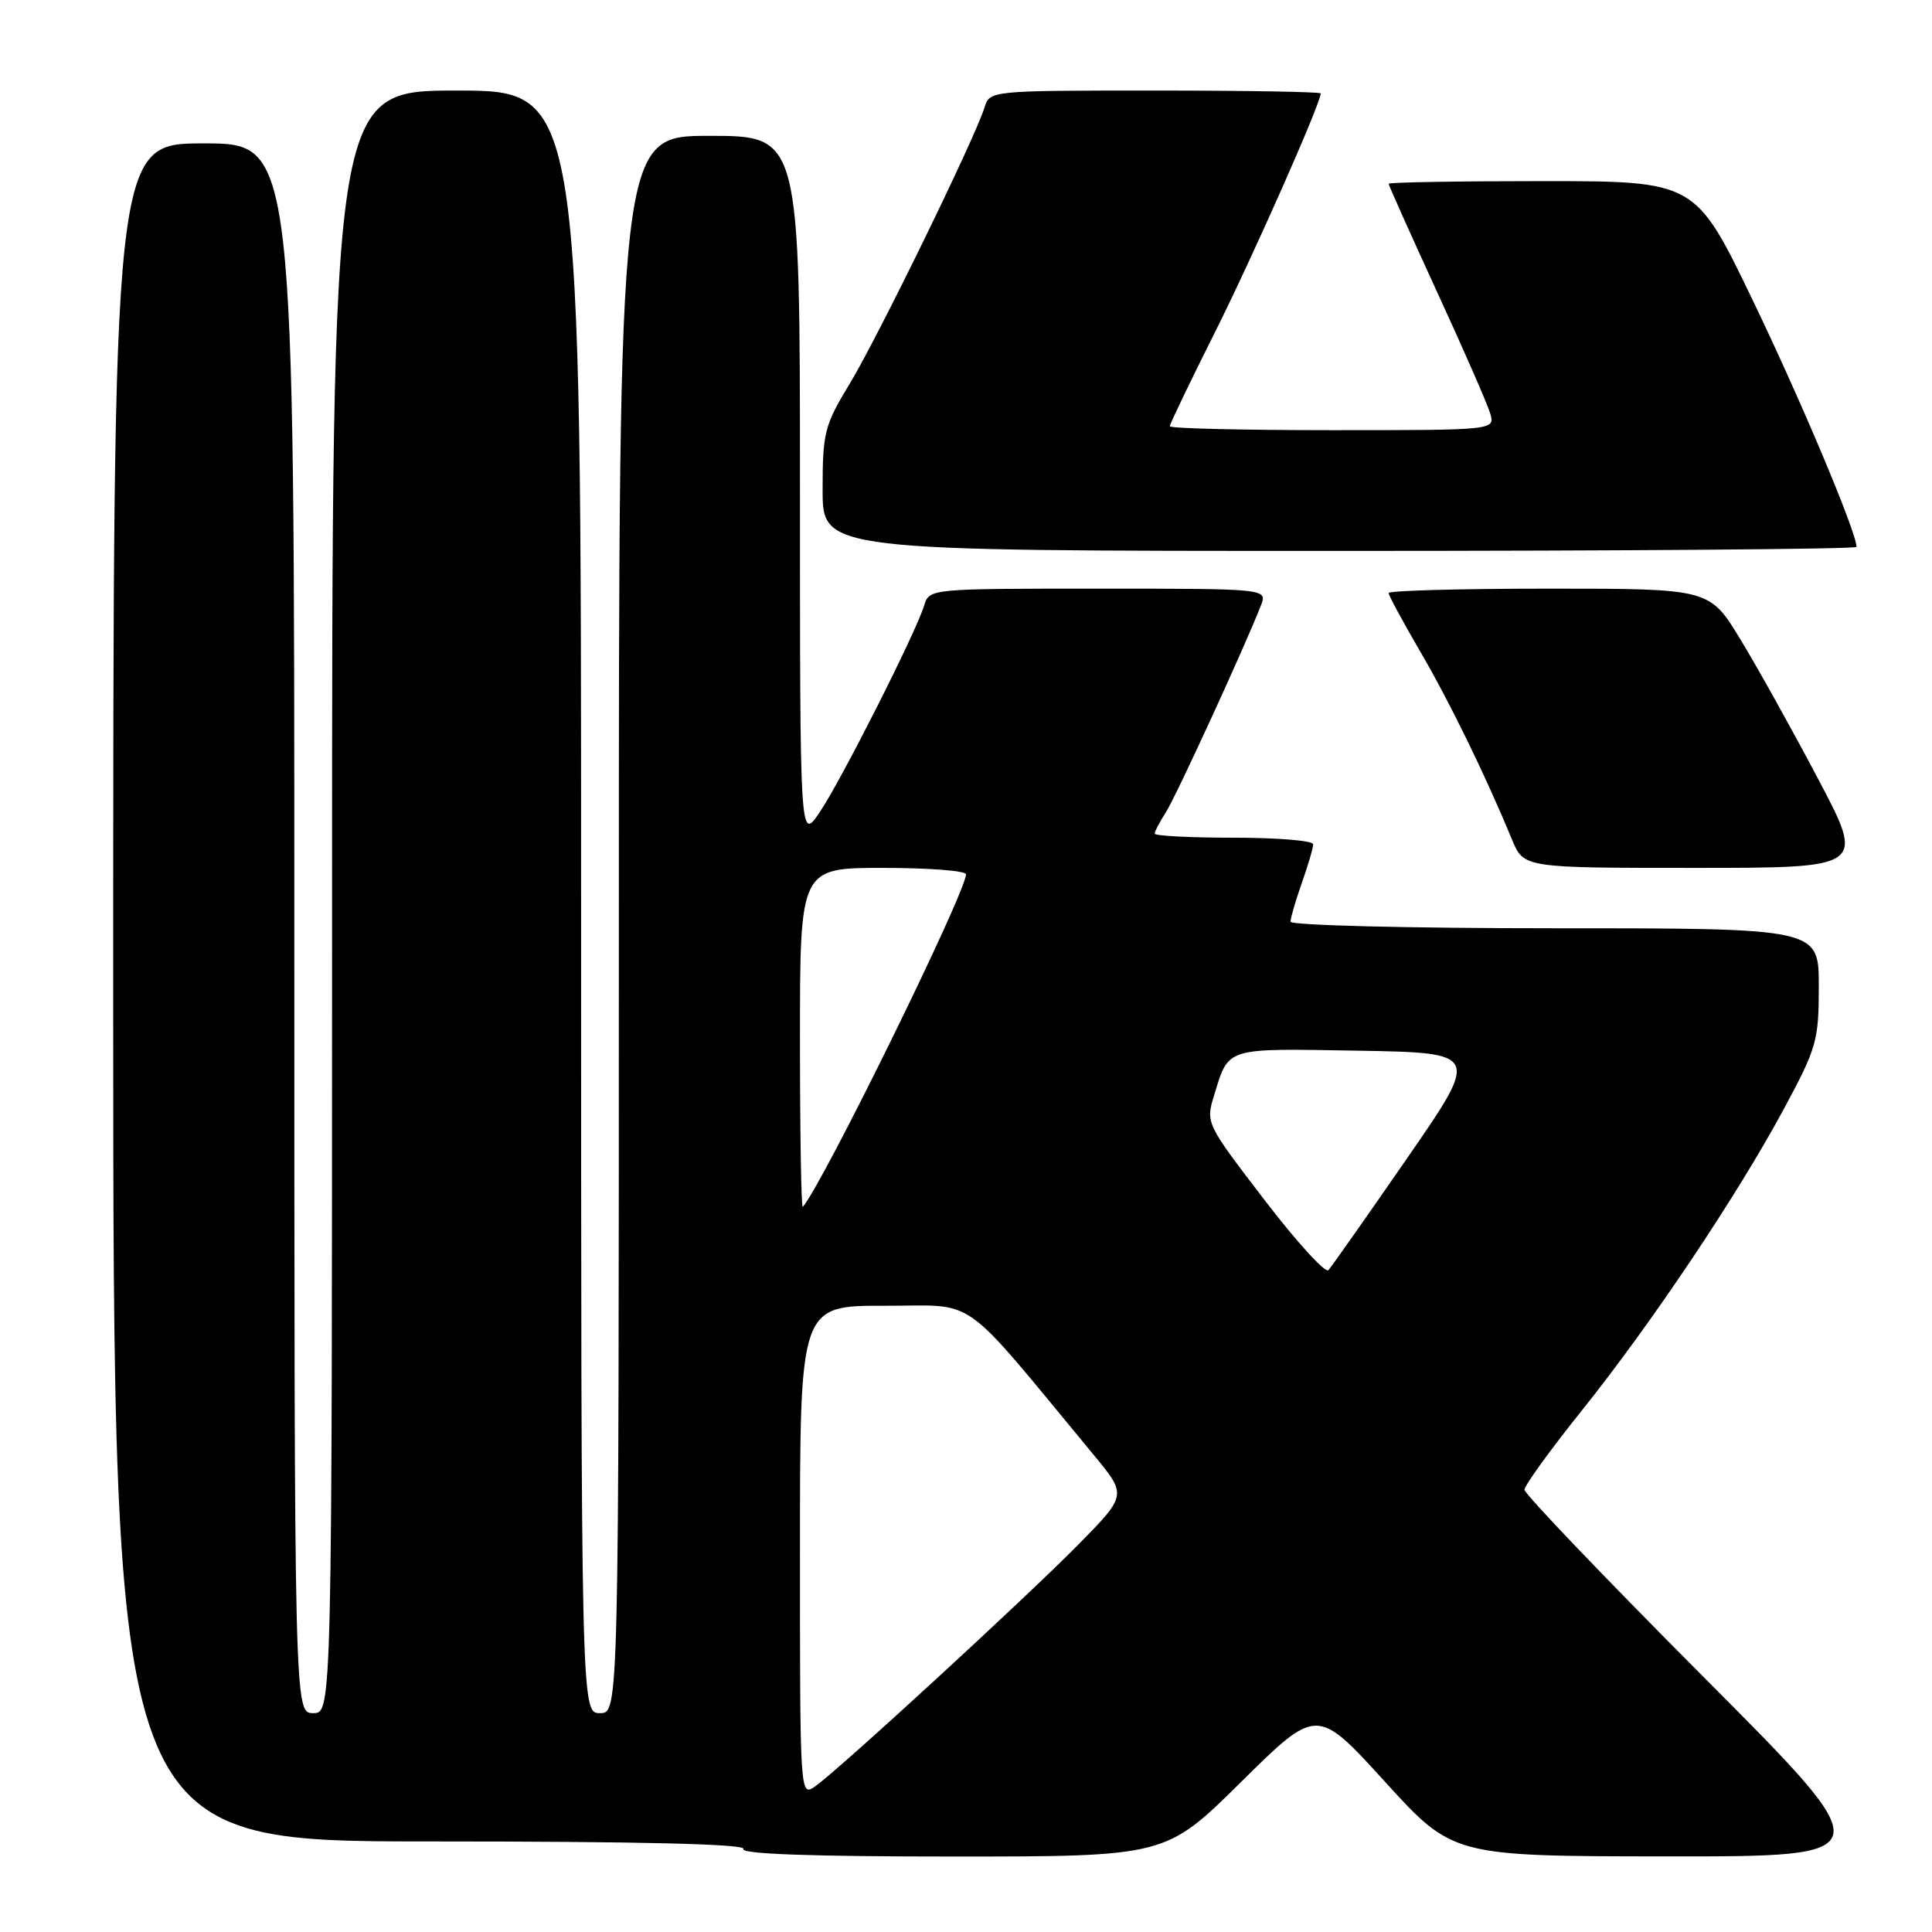 <?xml version="1.0" encoding="UTF-8" standalone="no"?>
<!DOCTYPE svg PUBLIC "-//W3C//DTD SVG 1.1//EN" "http://www.w3.org/Graphics/SVG/1.1/DTD/svg11.dtd" >
<svg xmlns="http://www.w3.org/2000/svg" xmlns:xlink="http://www.w3.org/1999/xlink" version="1.1" viewBox="0 0 256 256">
 <g >
 <path fill="currentColor"
d=" M 164.48 236.09 C 174.50 226.19 174.50 226.19 183.50 236.07 C 192.50 245.96 192.50 245.96 220.97 245.98 C 249.44 246.00 249.44 246.00 225.72 222.20 C 212.68 209.11 202.00 197.95 202.00 197.40 C 202.00 196.85 205.40 192.14 209.56 186.95 C 218.83 175.37 230.21 158.38 236.38 146.92 C 240.73 138.85 241.00 137.88 241.00 130.67 C 241.00 123.00 241.00 123.00 206.00 123.00 C 186.69 123.00 171.00 122.61 171.00 122.13 C 171.00 121.64 171.67 119.34 172.50 117.00 C 173.32 114.66 174.00 112.36 174.00 111.87 C 174.00 111.39 169.28 111.00 163.50 111.00 C 157.72 111.00 153.00 110.76 153.00 110.46 C 153.00 110.17 153.65 108.93 154.44 107.71 C 155.74 105.73 164.83 85.95 167.07 80.25 C 167.95 78.00 167.95 78.00 145.54 78.00 C 123.18 78.00 123.13 78.00 122.45 80.25 C 121.34 83.87 111.43 103.47 108.60 107.64 C 106.00 111.46 106.00 111.46 106.00 64.73 C 106.00 18.00 106.00 18.00 94.00 18.00 C 82.00 18.00 82.00 18.00 82.00 122.50 C 82.00 227.00 82.00 227.00 79.50 227.00 C 77.00 227.00 77.00 227.00 77.00 119.50 C 77.00 12.00 77.00 12.00 60.50 12.00 C 44.00 12.00 44.00 12.00 44.00 119.50 C 44.00 227.00 44.00 227.00 41.50 227.00 C 39.00 227.00 39.00 227.00 39.00 123.00 C 39.00 19.00 39.00 19.00 27.00 19.00 C 15.00 19.00 15.00 19.00 15.00 131.50 C 15.00 244.00 15.00 244.00 57.06 244.00 C 84.84 244.00 98.91 244.34 98.50 245.00 C 98.09 245.66 107.57 246.00 126.17 246.00 C 154.47 246.00 154.47 246.00 164.48 236.09 Z  M 240.93 103.25 C 237.52 96.79 232.89 88.46 230.63 84.75 C 226.54 78.00 226.54 78.00 205.27 78.00 C 193.57 78.00 184.00 78.26 184.00 78.58 C 184.00 78.89 185.86 82.34 188.14 86.25 C 192.04 92.91 196.80 102.67 200.35 111.25 C 201.90 115.00 201.90 115.00 224.52 115.00 C 247.13 115.00 247.13 115.00 240.93 103.25 Z  M 246.00 72.47 C 246.00 70.54 238.63 53.03 232.23 39.75 C 224.64 24.00 224.64 24.00 204.32 24.00 C 193.14 24.00 184.00 24.16 184.00 24.35 C 184.00 24.54 186.87 30.95 190.38 38.60 C 193.90 46.24 197.08 53.51 197.45 54.75 C 198.13 57.00 198.13 57.00 176.57 57.00 C 164.71 57.00 155.00 56.77 155.00 56.48 C 155.00 56.20 157.68 50.63 160.95 44.10 C 165.95 34.13 175.00 13.70 175.00 12.38 C 175.00 12.17 165.13 12.00 153.07 12.00 C 131.19 12.00 131.13 12.01 130.45 14.25 C 129.23 18.23 116.26 44.81 112.57 50.88 C 109.25 56.35 109.00 57.33 109.00 64.88 C 109.00 73.00 109.00 73.00 177.50 73.00 C 215.18 73.00 246.00 72.76 246.00 72.47 Z  M 106.00 205.56 C 106.00 173.00 106.00 173.00 117.25 173.02 C 129.74 173.05 126.89 171.01 144.92 192.78 C 149.33 198.11 149.33 198.11 142.92 204.63 C 135.81 211.84 111.14 234.51 108.00 236.71 C 106.01 238.10 106.00 237.91 106.00 205.56 Z  M 167.52 158.96 C 159.81 148.90 159.75 148.78 160.87 145.16 C 162.85 138.71 162.17 138.92 179.88 139.22 C 196.11 139.50 196.11 139.50 186.43 153.50 C 181.11 161.20 176.42 167.86 176.02 168.30 C 175.62 168.74 171.79 164.54 167.52 158.96 Z  M 106.00 137.67 C 106.00 115.00 106.00 115.00 117.00 115.00 C 123.05 115.00 128.00 115.38 128.00 115.85 C 128.00 118.23 108.97 156.99 106.37 159.92 C 106.17 160.15 106.00 150.13 106.00 137.67 Z "/>
</g>
</svg>